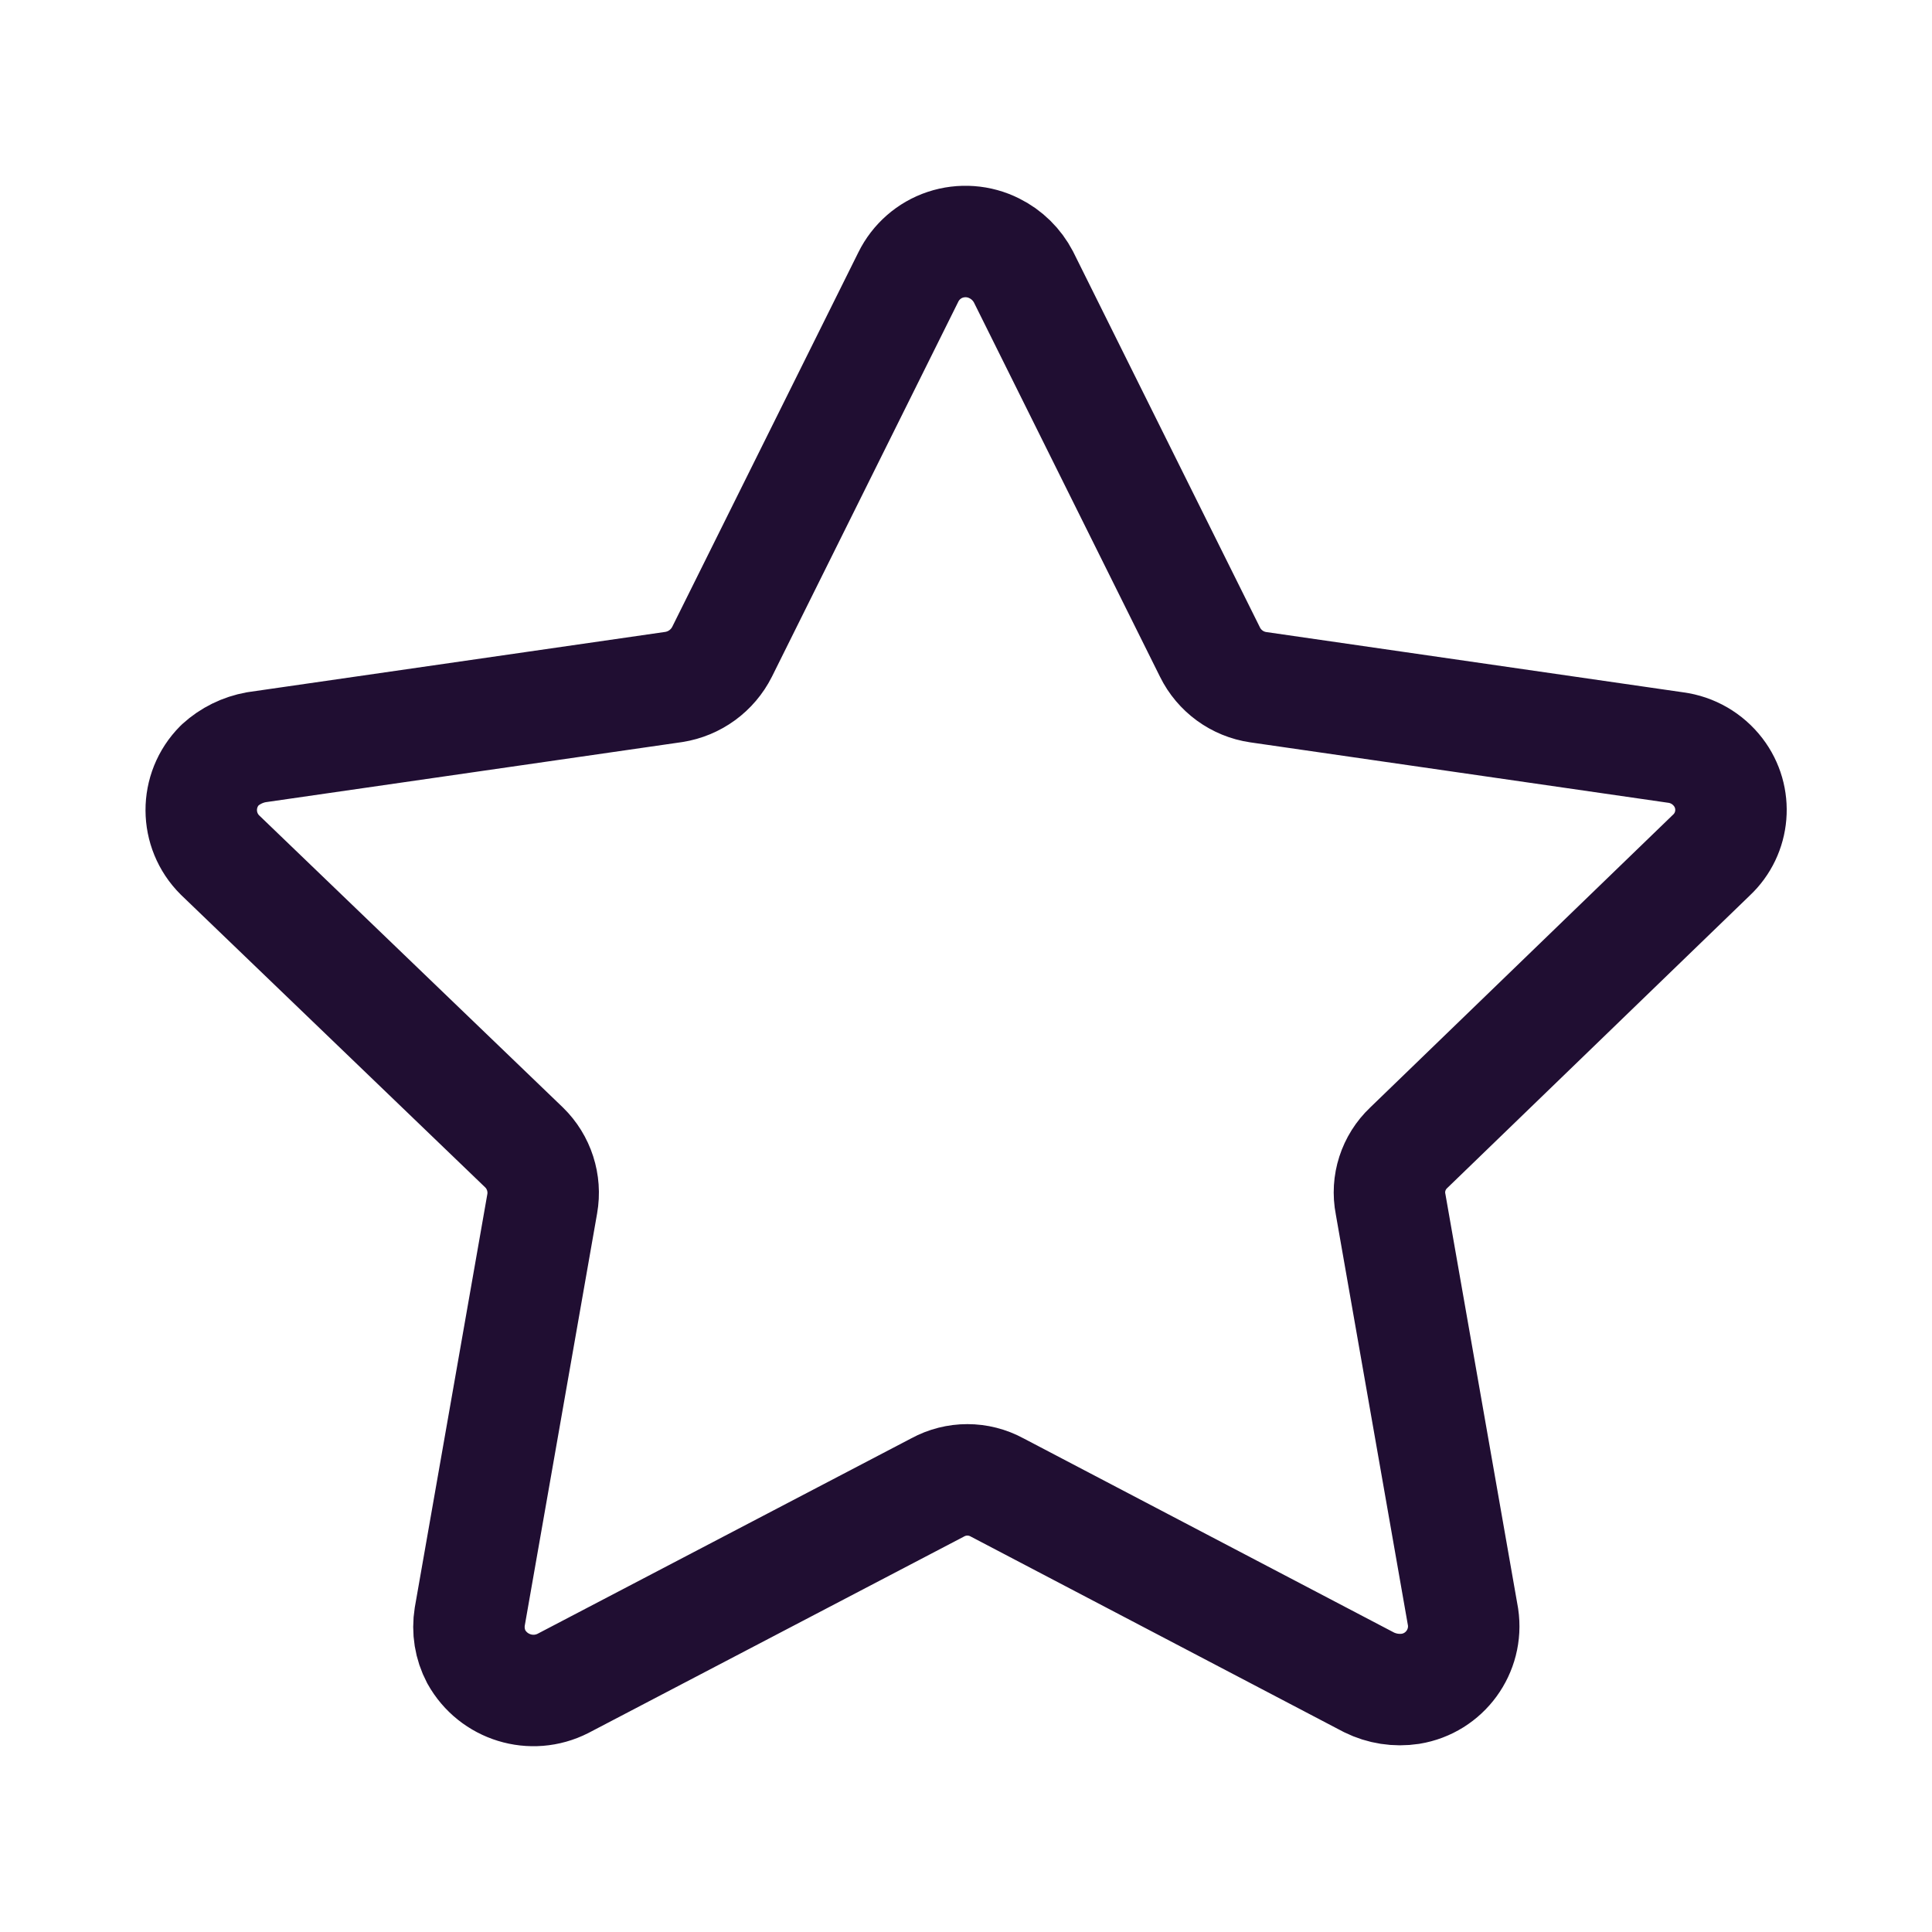 <svg width="26" height="26" viewBox="0 0 26 26" fill="none" xmlns="http://www.w3.org/2000/svg">
<path fill-rule="evenodd" clip-rule="evenodd" d="M13.774 3.728L16.283 8.775C16.408 9.029 16.651 9.207 16.933 9.248L22.55 10.06C22.777 10.09 22.982 10.209 23.122 10.391C23.384 10.732 23.344 11.216 23.03 11.509L18.958 15.446C18.752 15.641 18.659 15.927 18.714 16.205L19.689 21.761C19.757 22.221 19.443 22.652 18.982 22.727C18.792 22.756 18.597 22.726 18.423 22.64L13.42 20.018C13.169 19.881 12.868 19.881 12.617 20.018L7.577 22.654C7.155 22.869 6.64 22.71 6.41 22.297C6.322 22.13 6.292 21.941 6.322 21.755L7.297 16.2C7.346 15.923 7.254 15.638 7.053 15.442L2.96 11.506C2.626 11.174 2.624 10.635 2.956 10.301C2.958 10.3 2.959 10.298 2.96 10.297C3.097 10.172 3.266 10.089 3.449 10.056L9.068 9.245C9.348 9.201 9.59 9.025 9.718 8.77L12.224 3.728C12.325 3.523 12.504 3.366 12.721 3.294C12.938 3.222 13.177 3.239 13.381 3.342C13.549 3.425 13.687 3.561 13.774 3.728Z" stroke="#200E32" stroke-width="1.5" stroke-linecap="round" stroke-linejoin="round"/>
</svg>
